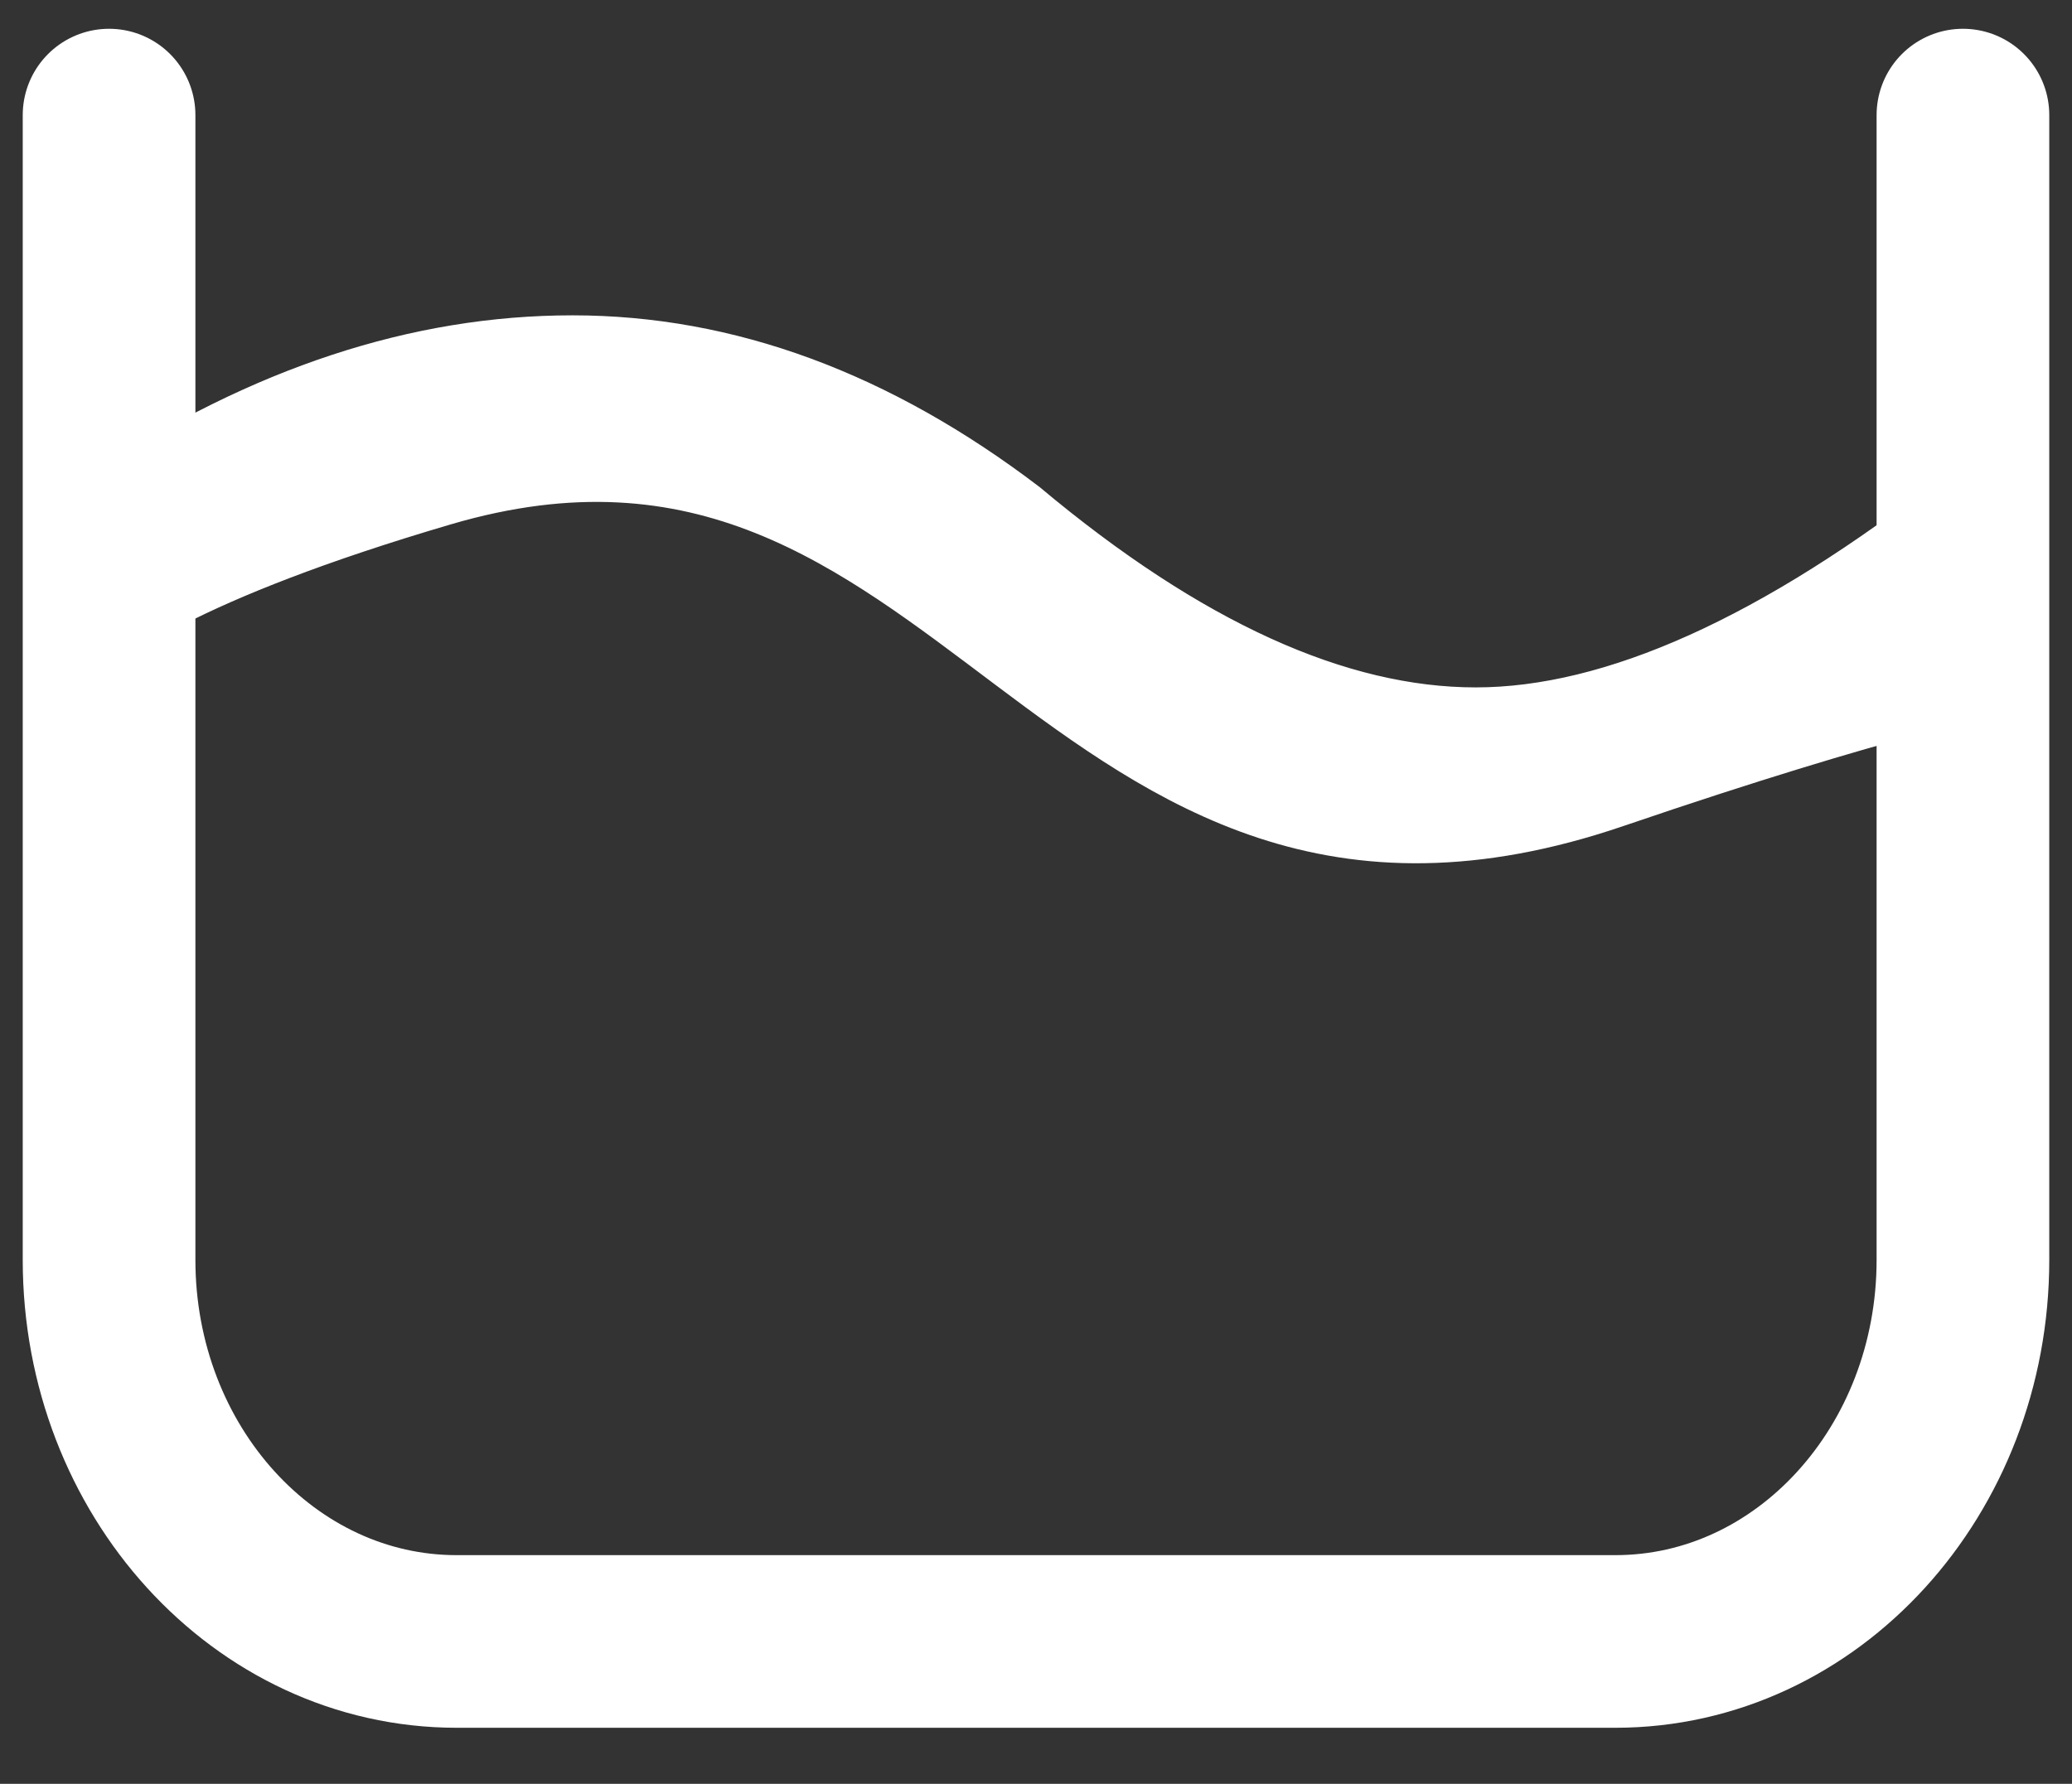 <?xml version="1.0" encoding="UTF-8"?>
<svg width="36px" height="31px" viewBox="0 0 36 31" version="1.1" xmlns="http://www.w3.org/2000/svg" xmlns:xlink="http://www.w3.org/1999/xlink">
    <rect x="0" y="0" width="36" height="31" fill="#333333" stroke="none"/>
    <title>pool</title>
    <g id="重置" stroke="none" stroke-width="1" fill="none" fill-rule="evenodd">
        <g id="抵押-暗-列表" transform="translate(-971, -323)" stroke="#FFFFFF">
            <g id="编组-3" transform="translate(464, 306)">
                <g id="pool" transform="translate(508, 19)">
                    <path d="M33.105,0 L33.105,19.895 C33.105,23.557 30.401,26.526 27.066,26.526 L6.934,26.526 C3.599,26.526 0.895,23.557 0.895,19.895 L0.895,0" id="路径" stroke-width="3" stroke-linecap="round"></path>
                    <path d="M33.105,6.632 L33.105,8.289 C33.105,11.036 36.769,8.565 27.041,11.883 C17.313,15.201 15.716,3.98 6.695,6.632 C-2.326,9.284 0.895,11.036 0.895,8.289 L0.895,6.632 C3.579,4.864 6.263,3.98 8.947,3.98 C11.632,3.98 14.233,4.938 16.752,6.856 C19.61,9.25 22.239,10.446 24.64,10.446 C27.04,10.446 29.862,9.175 33.105,6.632 Z" id="路径" fill="#FFFFFF"></path>
                </g>
            </g>
        </g>
    </g>
</svg>